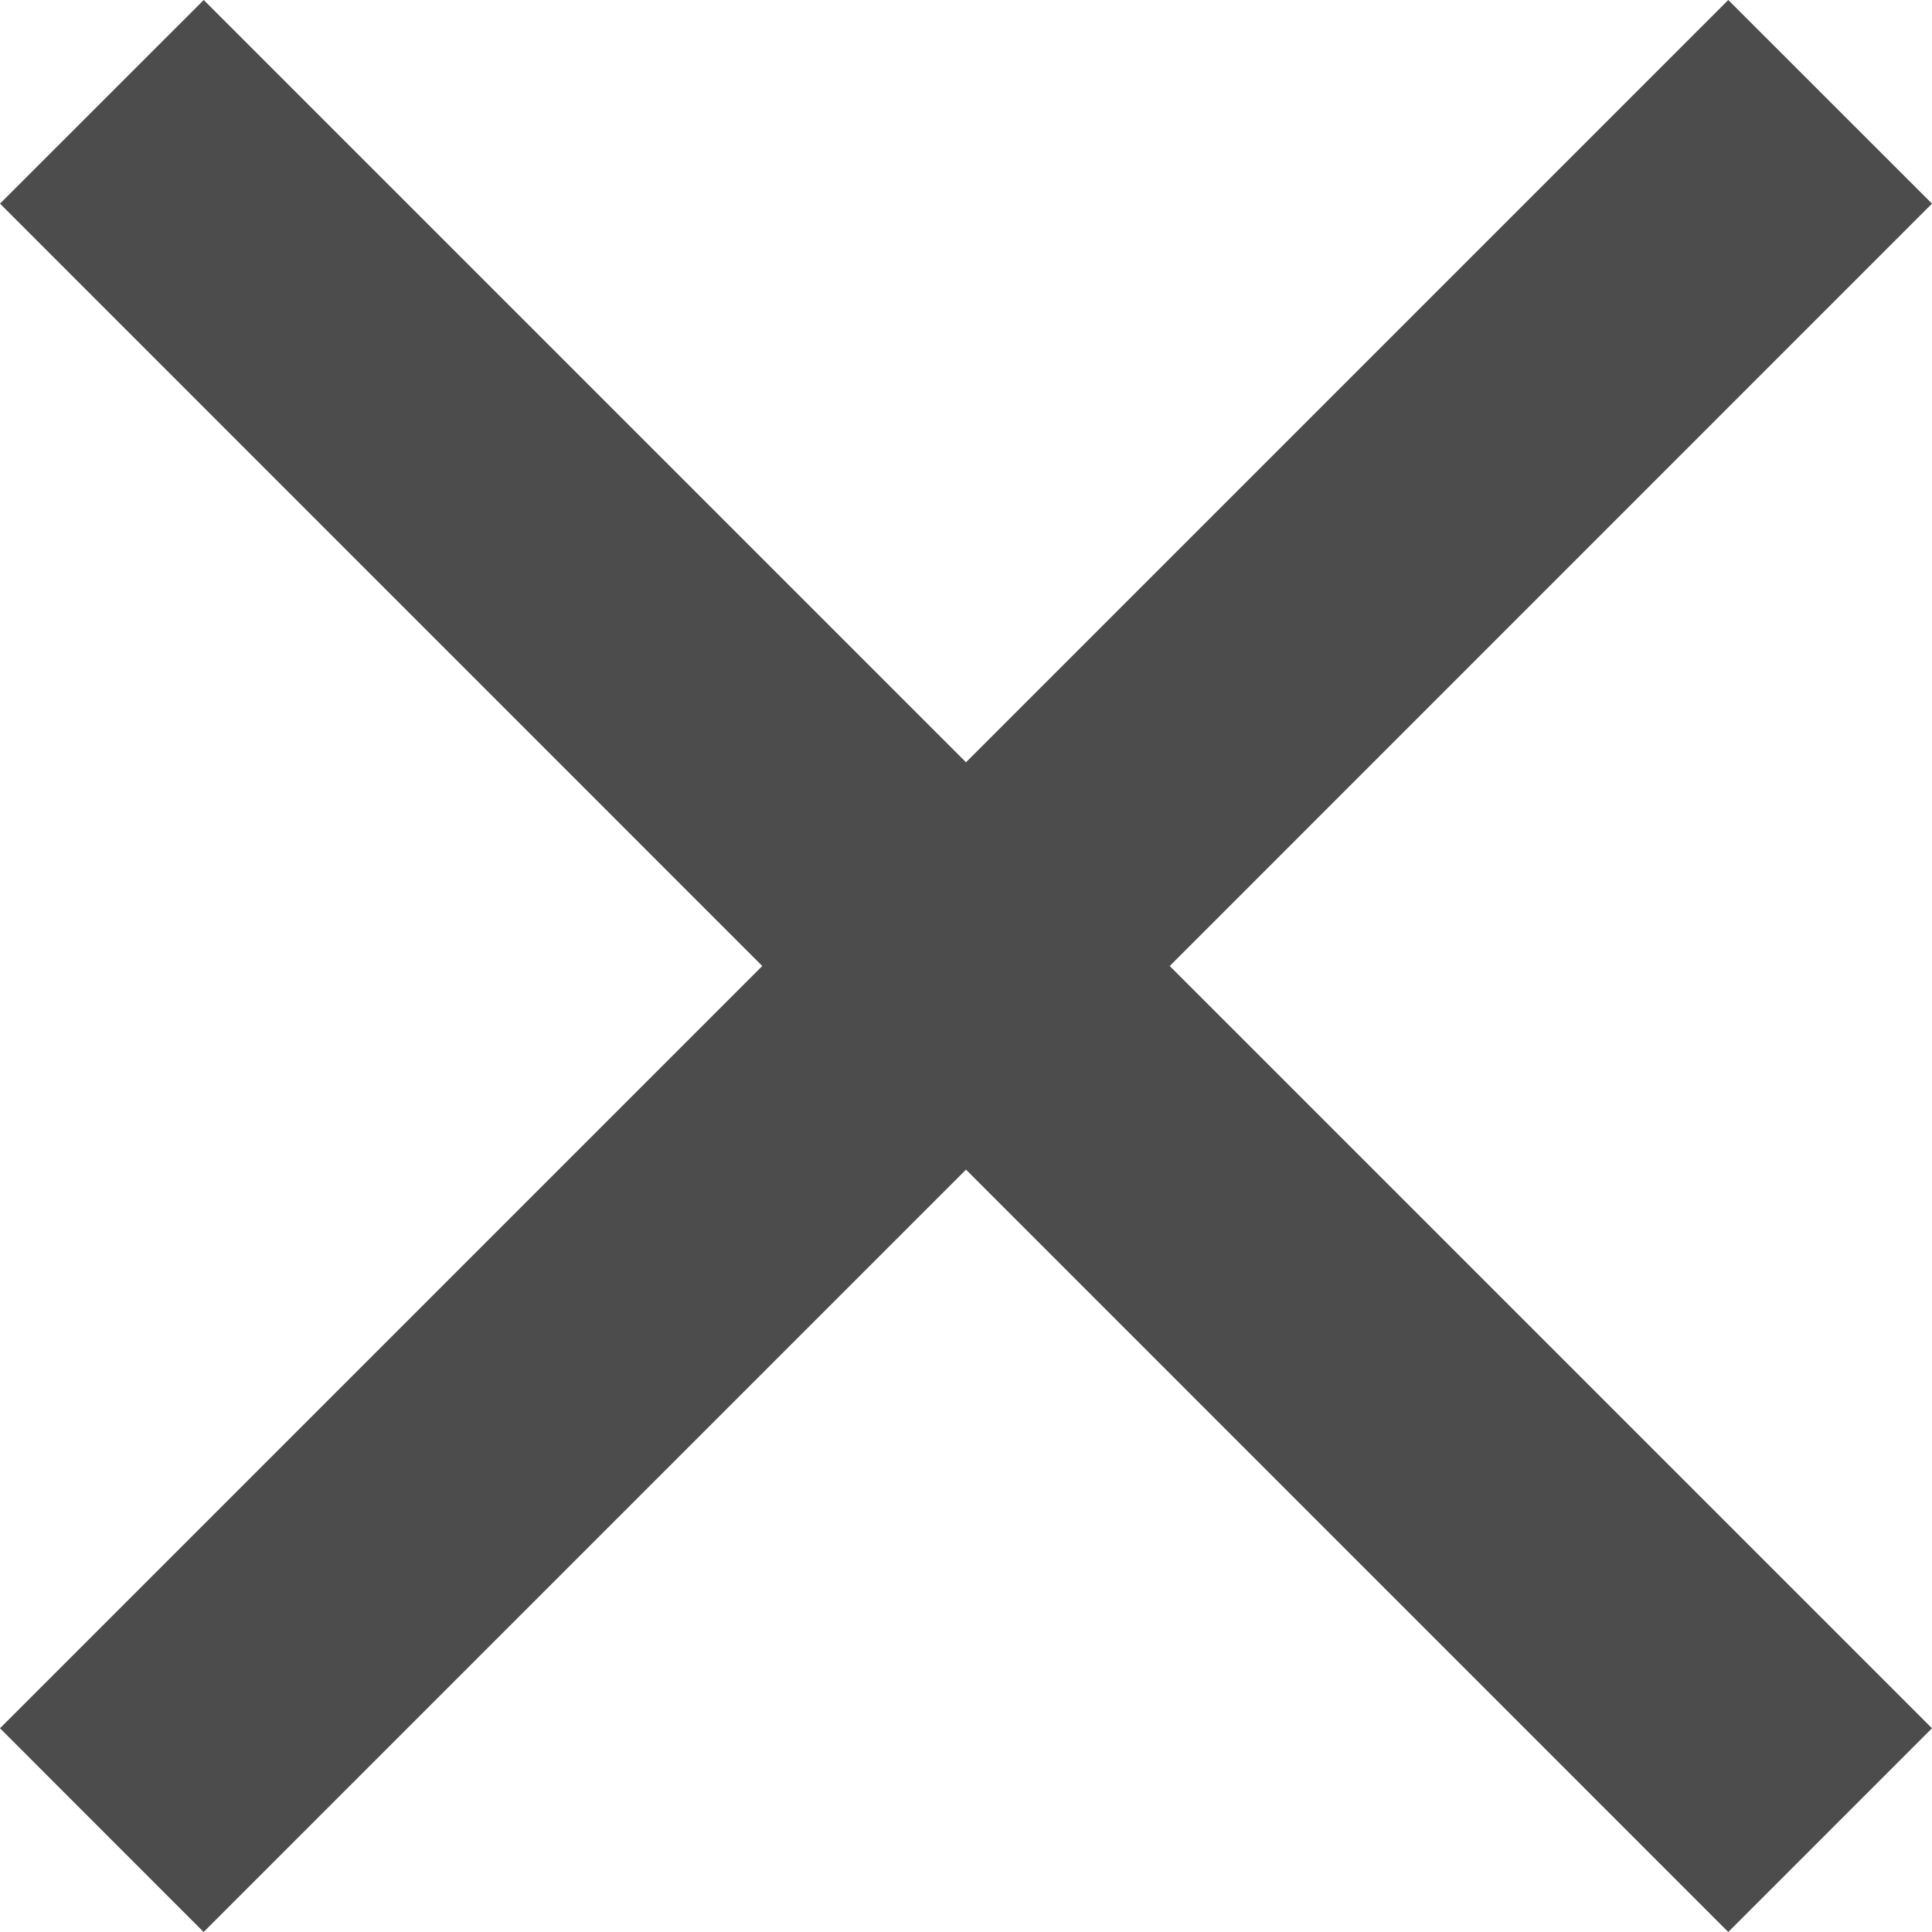 <svg width="20" height="20" viewBox="0 0 20 20" fill="none" xmlns="http://www.w3.org/2000/svg">
<path fill-rule="evenodd" clip-rule="evenodd" d="M7.891 10L0 17.891L2.108 20L10 12.108L17.891 20L20 17.891L12.109 10L20 2.108L17.891 0L10 7.891L2.109 0L0 2.108L7.891 10Z" fill="black" fill-opacity="0.7"/>
</svg>
